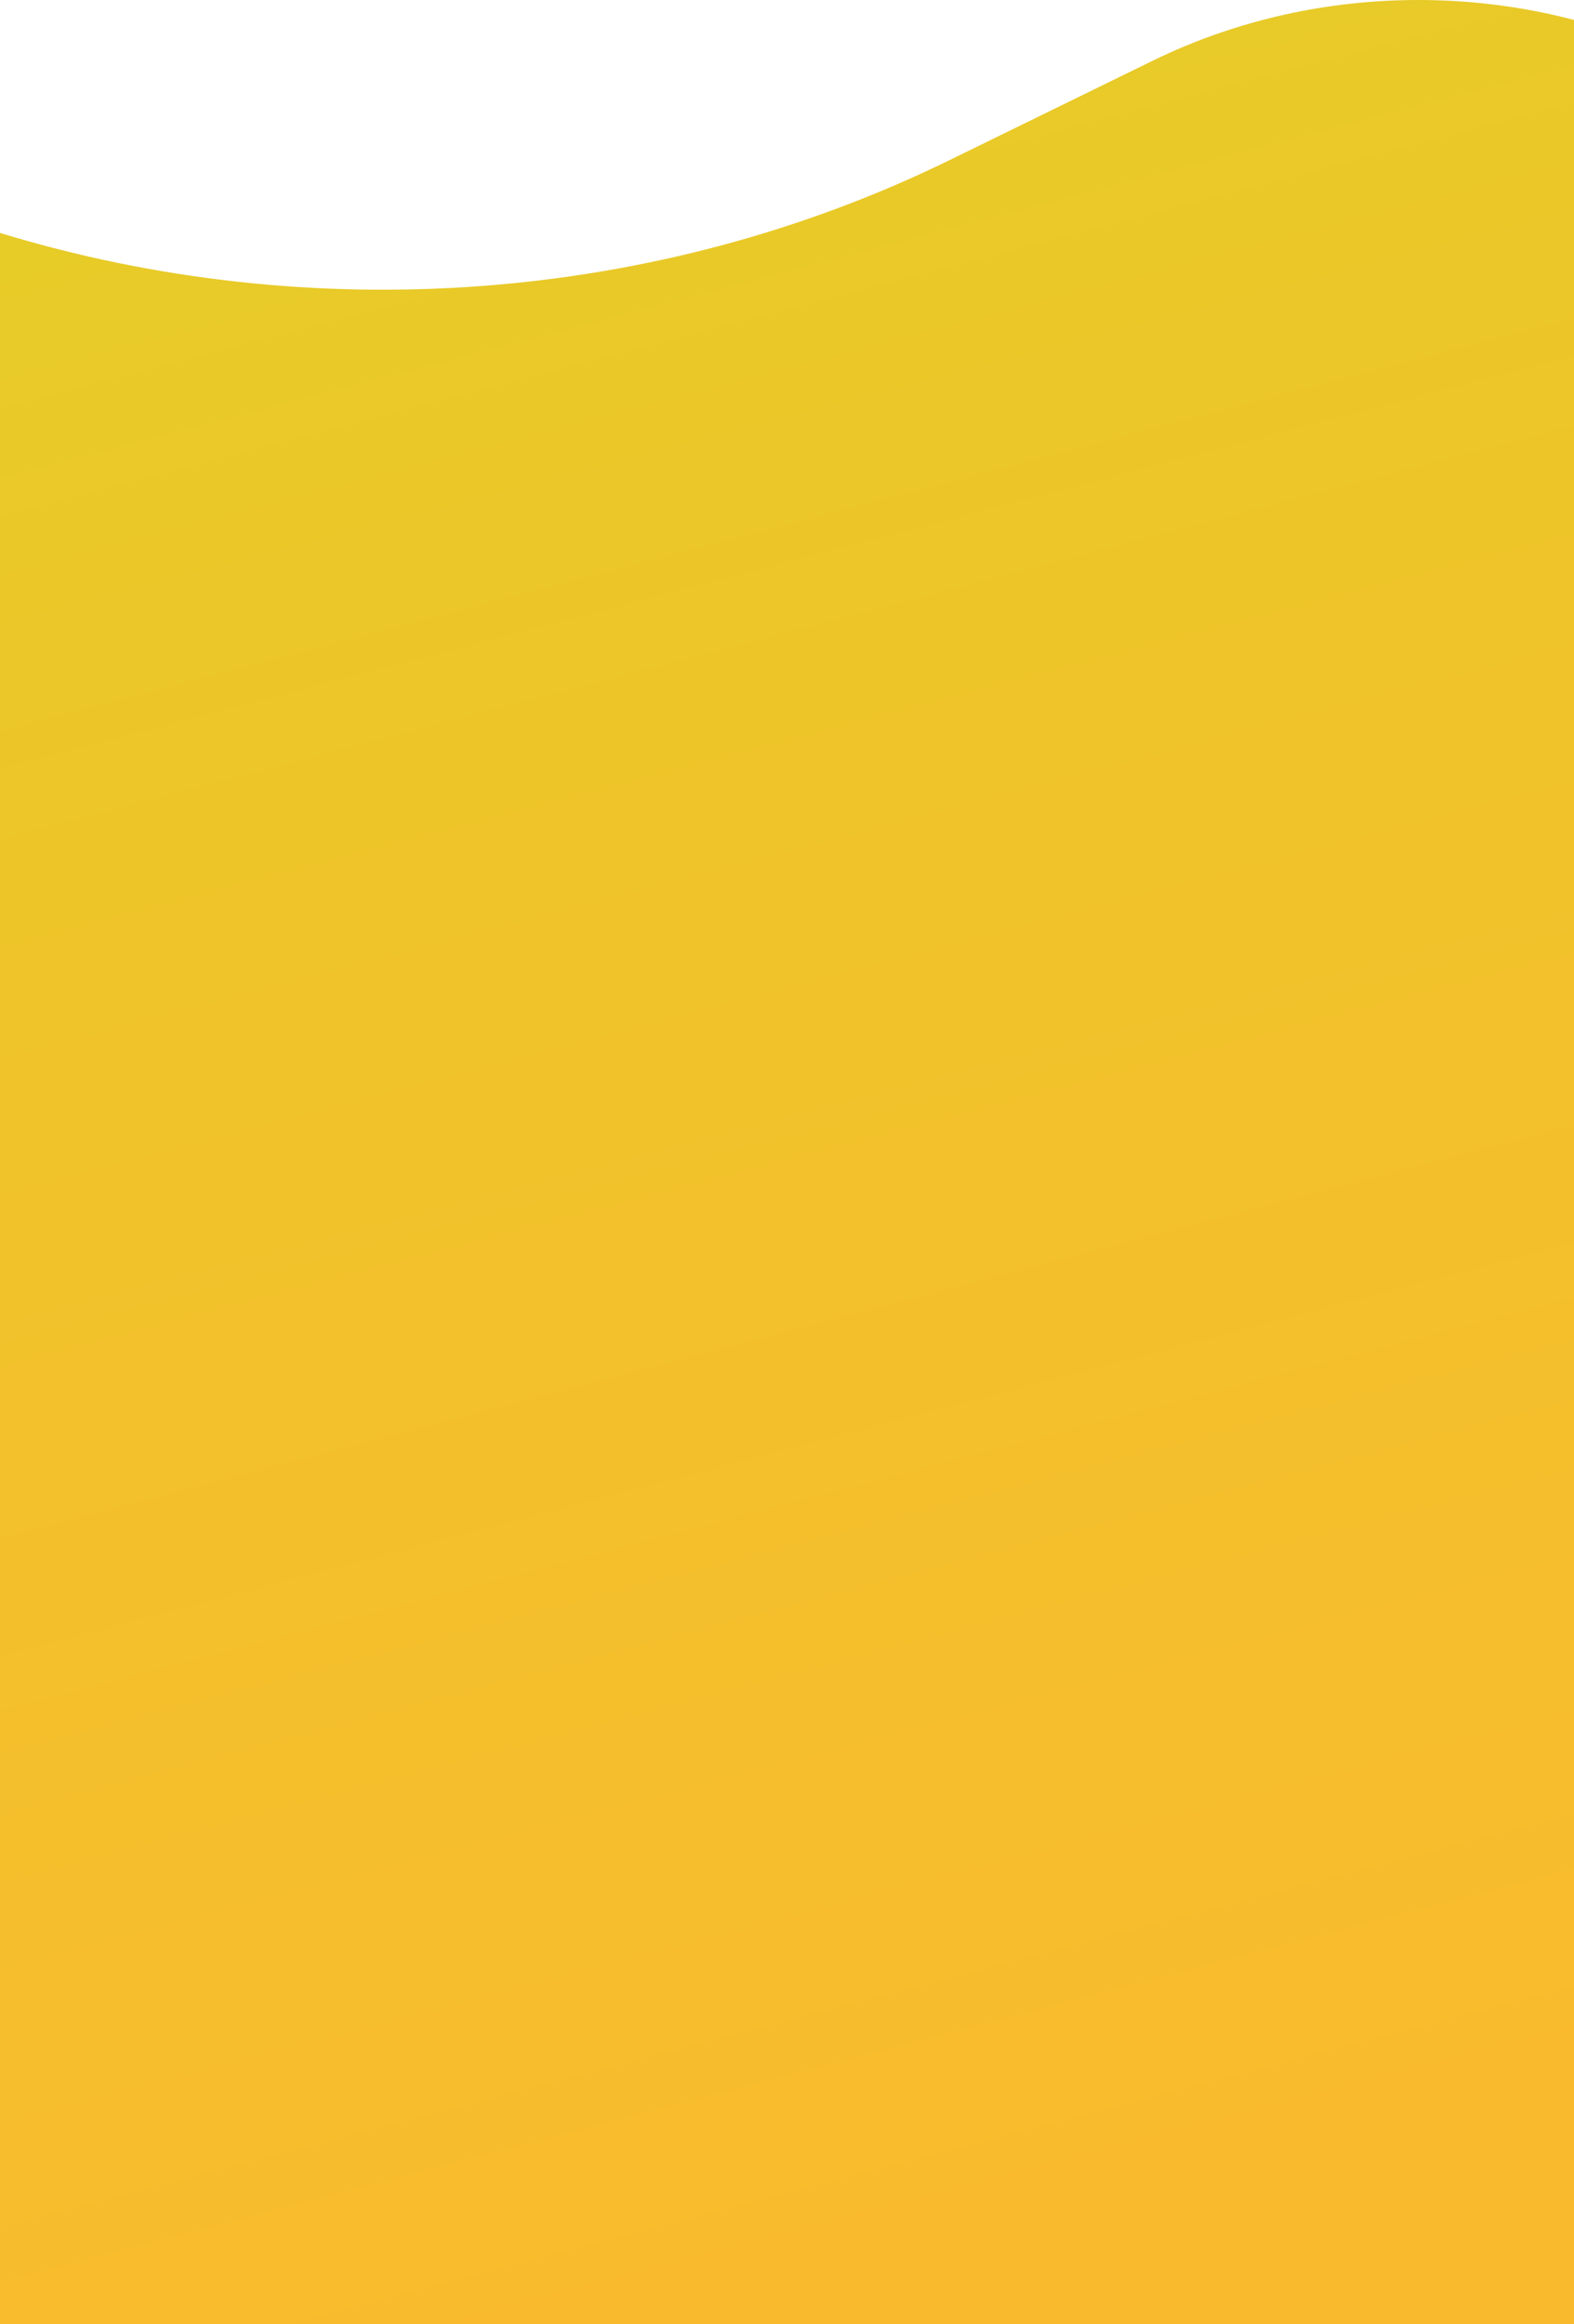 <?xml version="1.0" encoding="utf-8"?>
<!-- Generator: Adobe Illustrator 19.0.0, SVG Export Plug-In . SVG Version: 6.00 Build 0)  -->
<svg version="1.1" id="Layer_1" xmlns="http://www.w3.org/2000/svg" xmlns:xlink="http://www.w3.org/1999/xlink" x="0px" y="0px"
	 viewBox="0 0 640 945" style="enable-background:new 0 0 640 945;" xml:space="preserve">
<g>
	<linearGradient id="SVGID_1_" gradientUnits="userSpaceOnUse" x1="196.184" y1="5.065" x2="654.807" y2="1751.539">
		<stop  offset="0" style="stop-color:#E6CC27"/>
		<stop  offset="0.211" style="stop-color:#F0C32A"/>
		<stop  offset="0.586" style="stop-color:#FBB92E"/>
		<stop  offset="0.985" style="stop-color:#FFB62F"/>
	</linearGradient>
	<path style="fill:url(#SVGID_1_);" d="M640,8.1V945H0V94.7c126,38.5,266.4,29,386.1-29.6l83.2-40.7C503.1,8,540,0,576.7,0
		C598.1,0,619.4,2.7,640,8.1z"/>
</g>
</svg>

